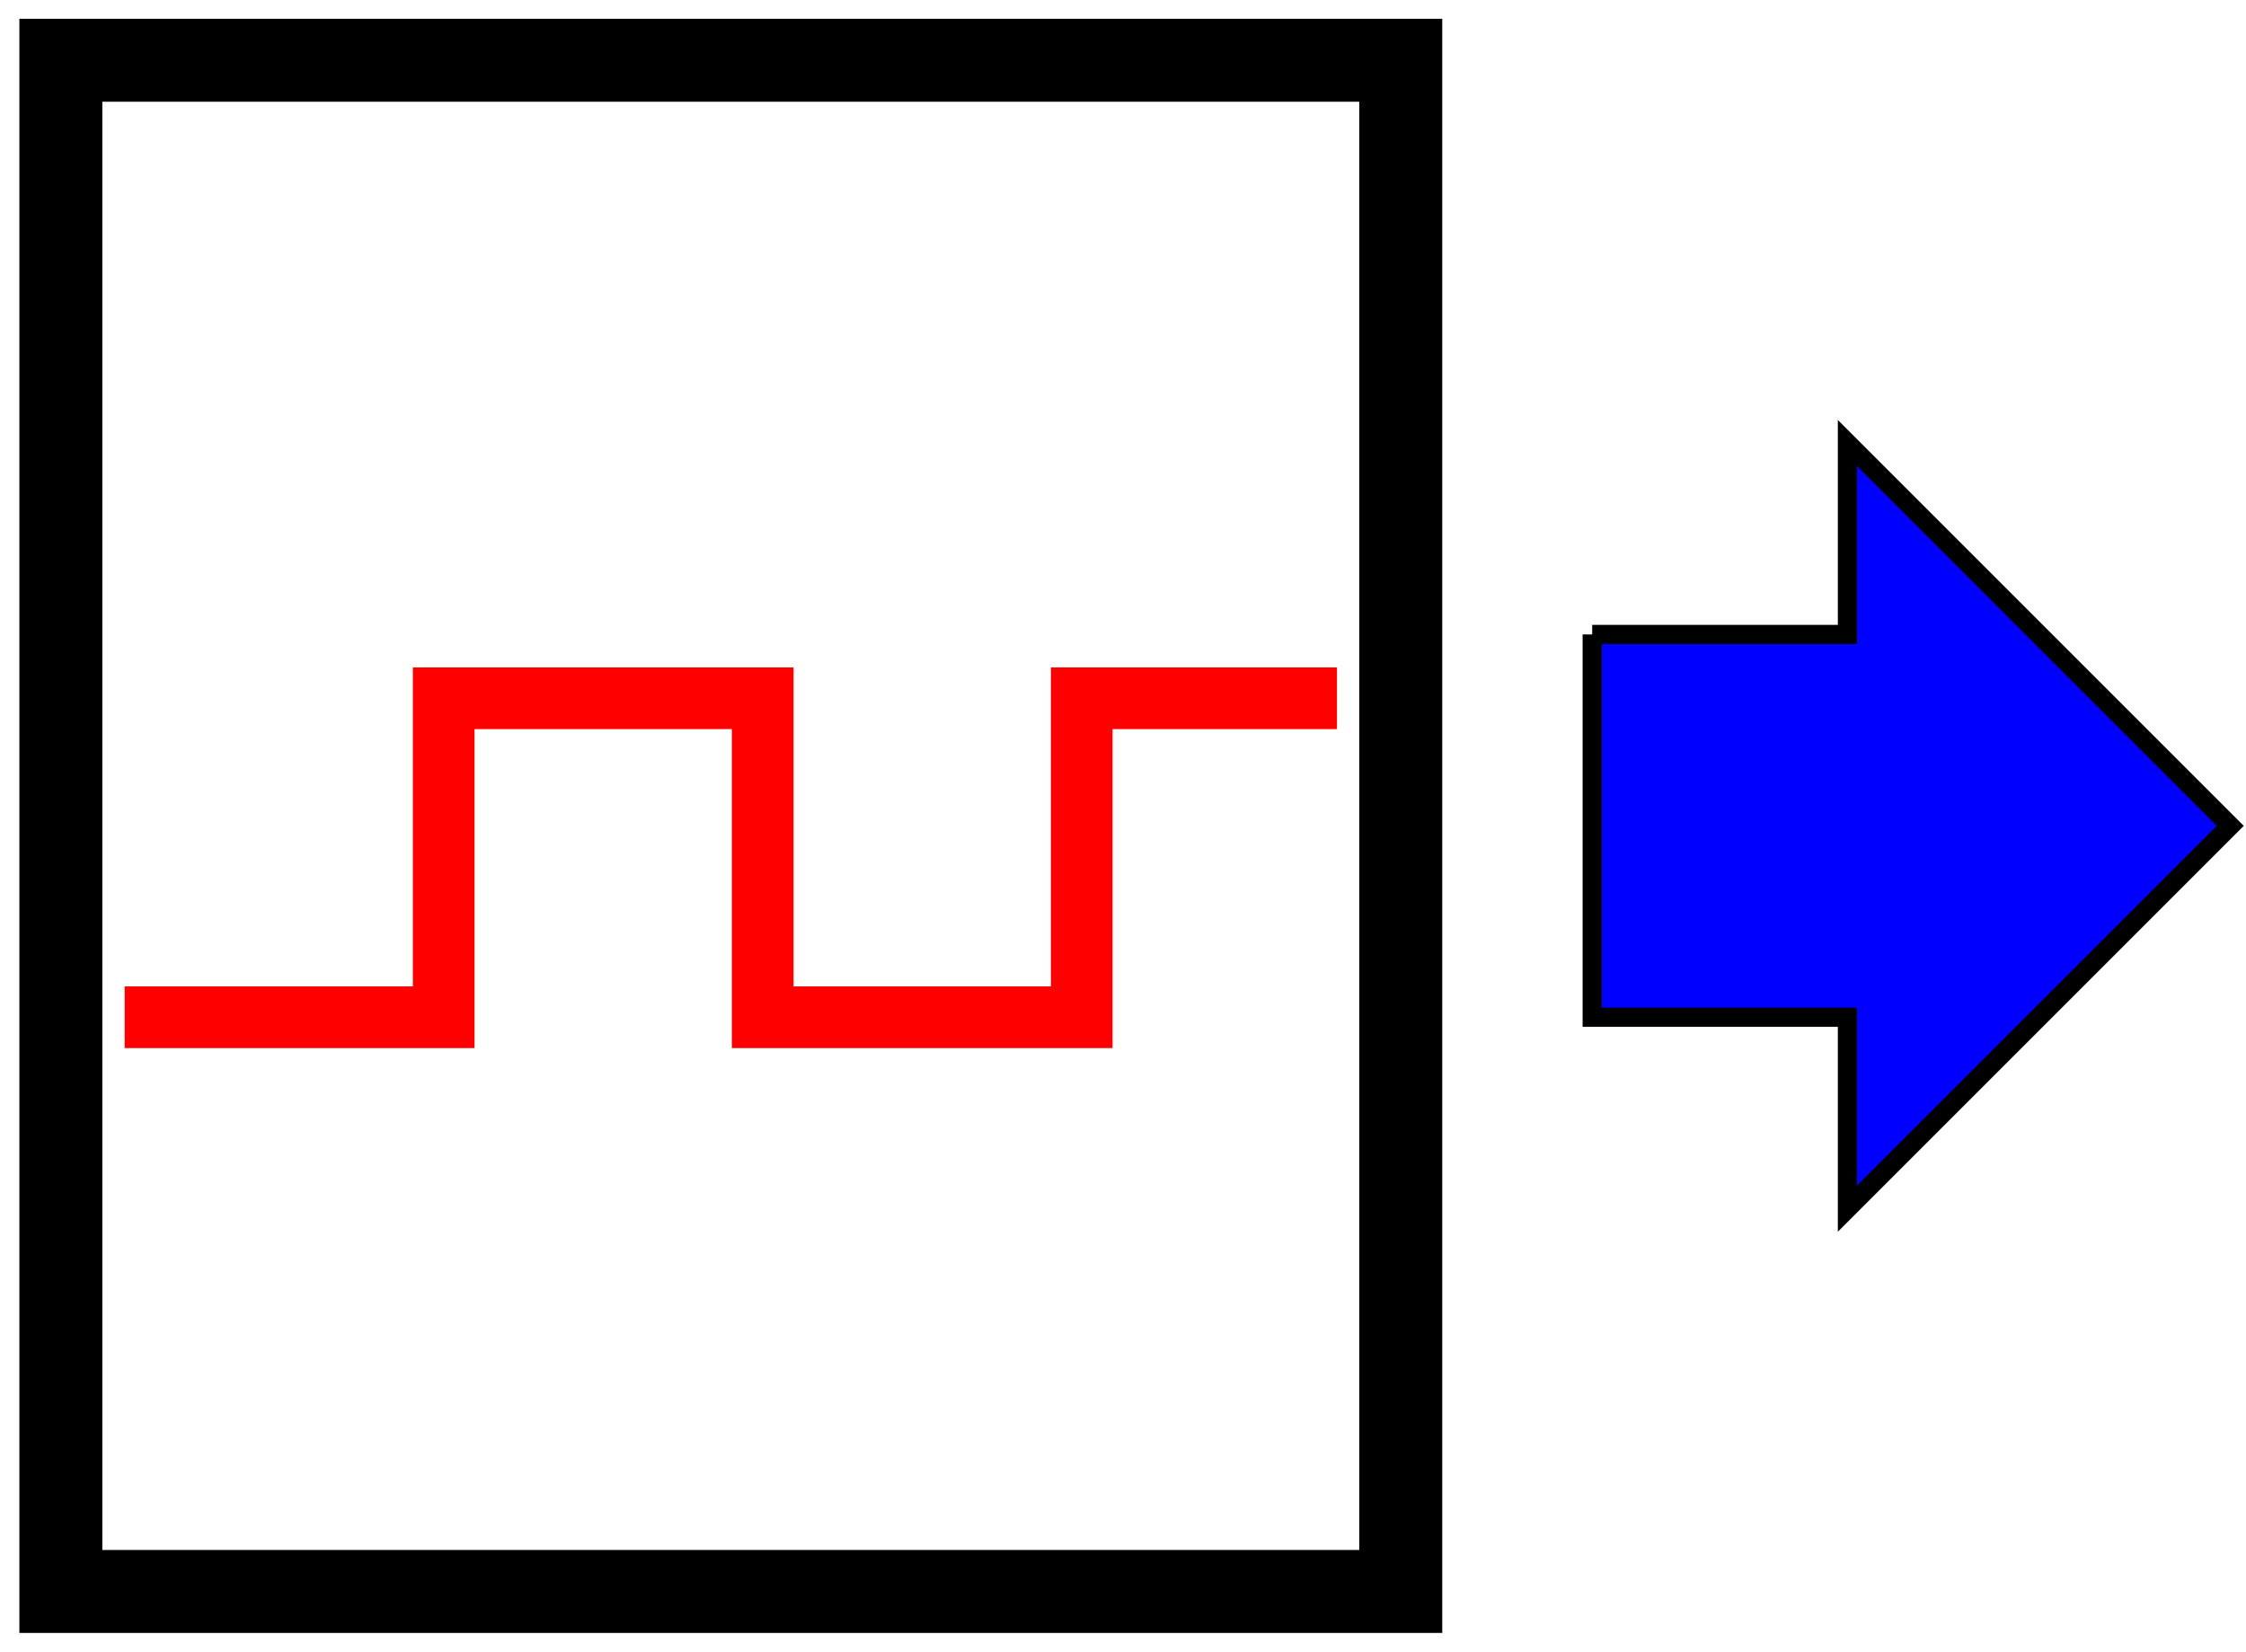 <?xml version="1.0" standalone="no"?>
<!-- Creator: fig2dev Version 3.2.7a -->
<!-- CreationDate: 2020-05-21 13:36:04 -->
<!-- Magnification: 1.05 -->
<svg	xmlns="http://www.w3.org/2000/svg"
	xmlns:xlink="http://www.w3.org/1999/xlink"
	width="998pt" height="734pt"
	viewBox="925 -425 15832 11650">
<g fill="none">
<!-- Line -->
<polyline points=" 12150,4050 13950,4050 13950,2700 16650,5400 13950,8100 13950,6750 12150,6750
 12150,4050" fill="#0000ff"
	stroke="#000000" stroke-width="135px"/>
<!-- Line -->
<rect x="1350" y="0" width="9450" height="10800"
	stroke="#000000" stroke-width="585px"/>
<!-- Line -->
<polyline points=" 1800,6750 4050,6750 4050,4500 6300,4500 6300,6750 8550,6750 8550,4500 10350,4500
"
	stroke="#ff0000" stroke-width="435px"/>
</g>
</svg>
